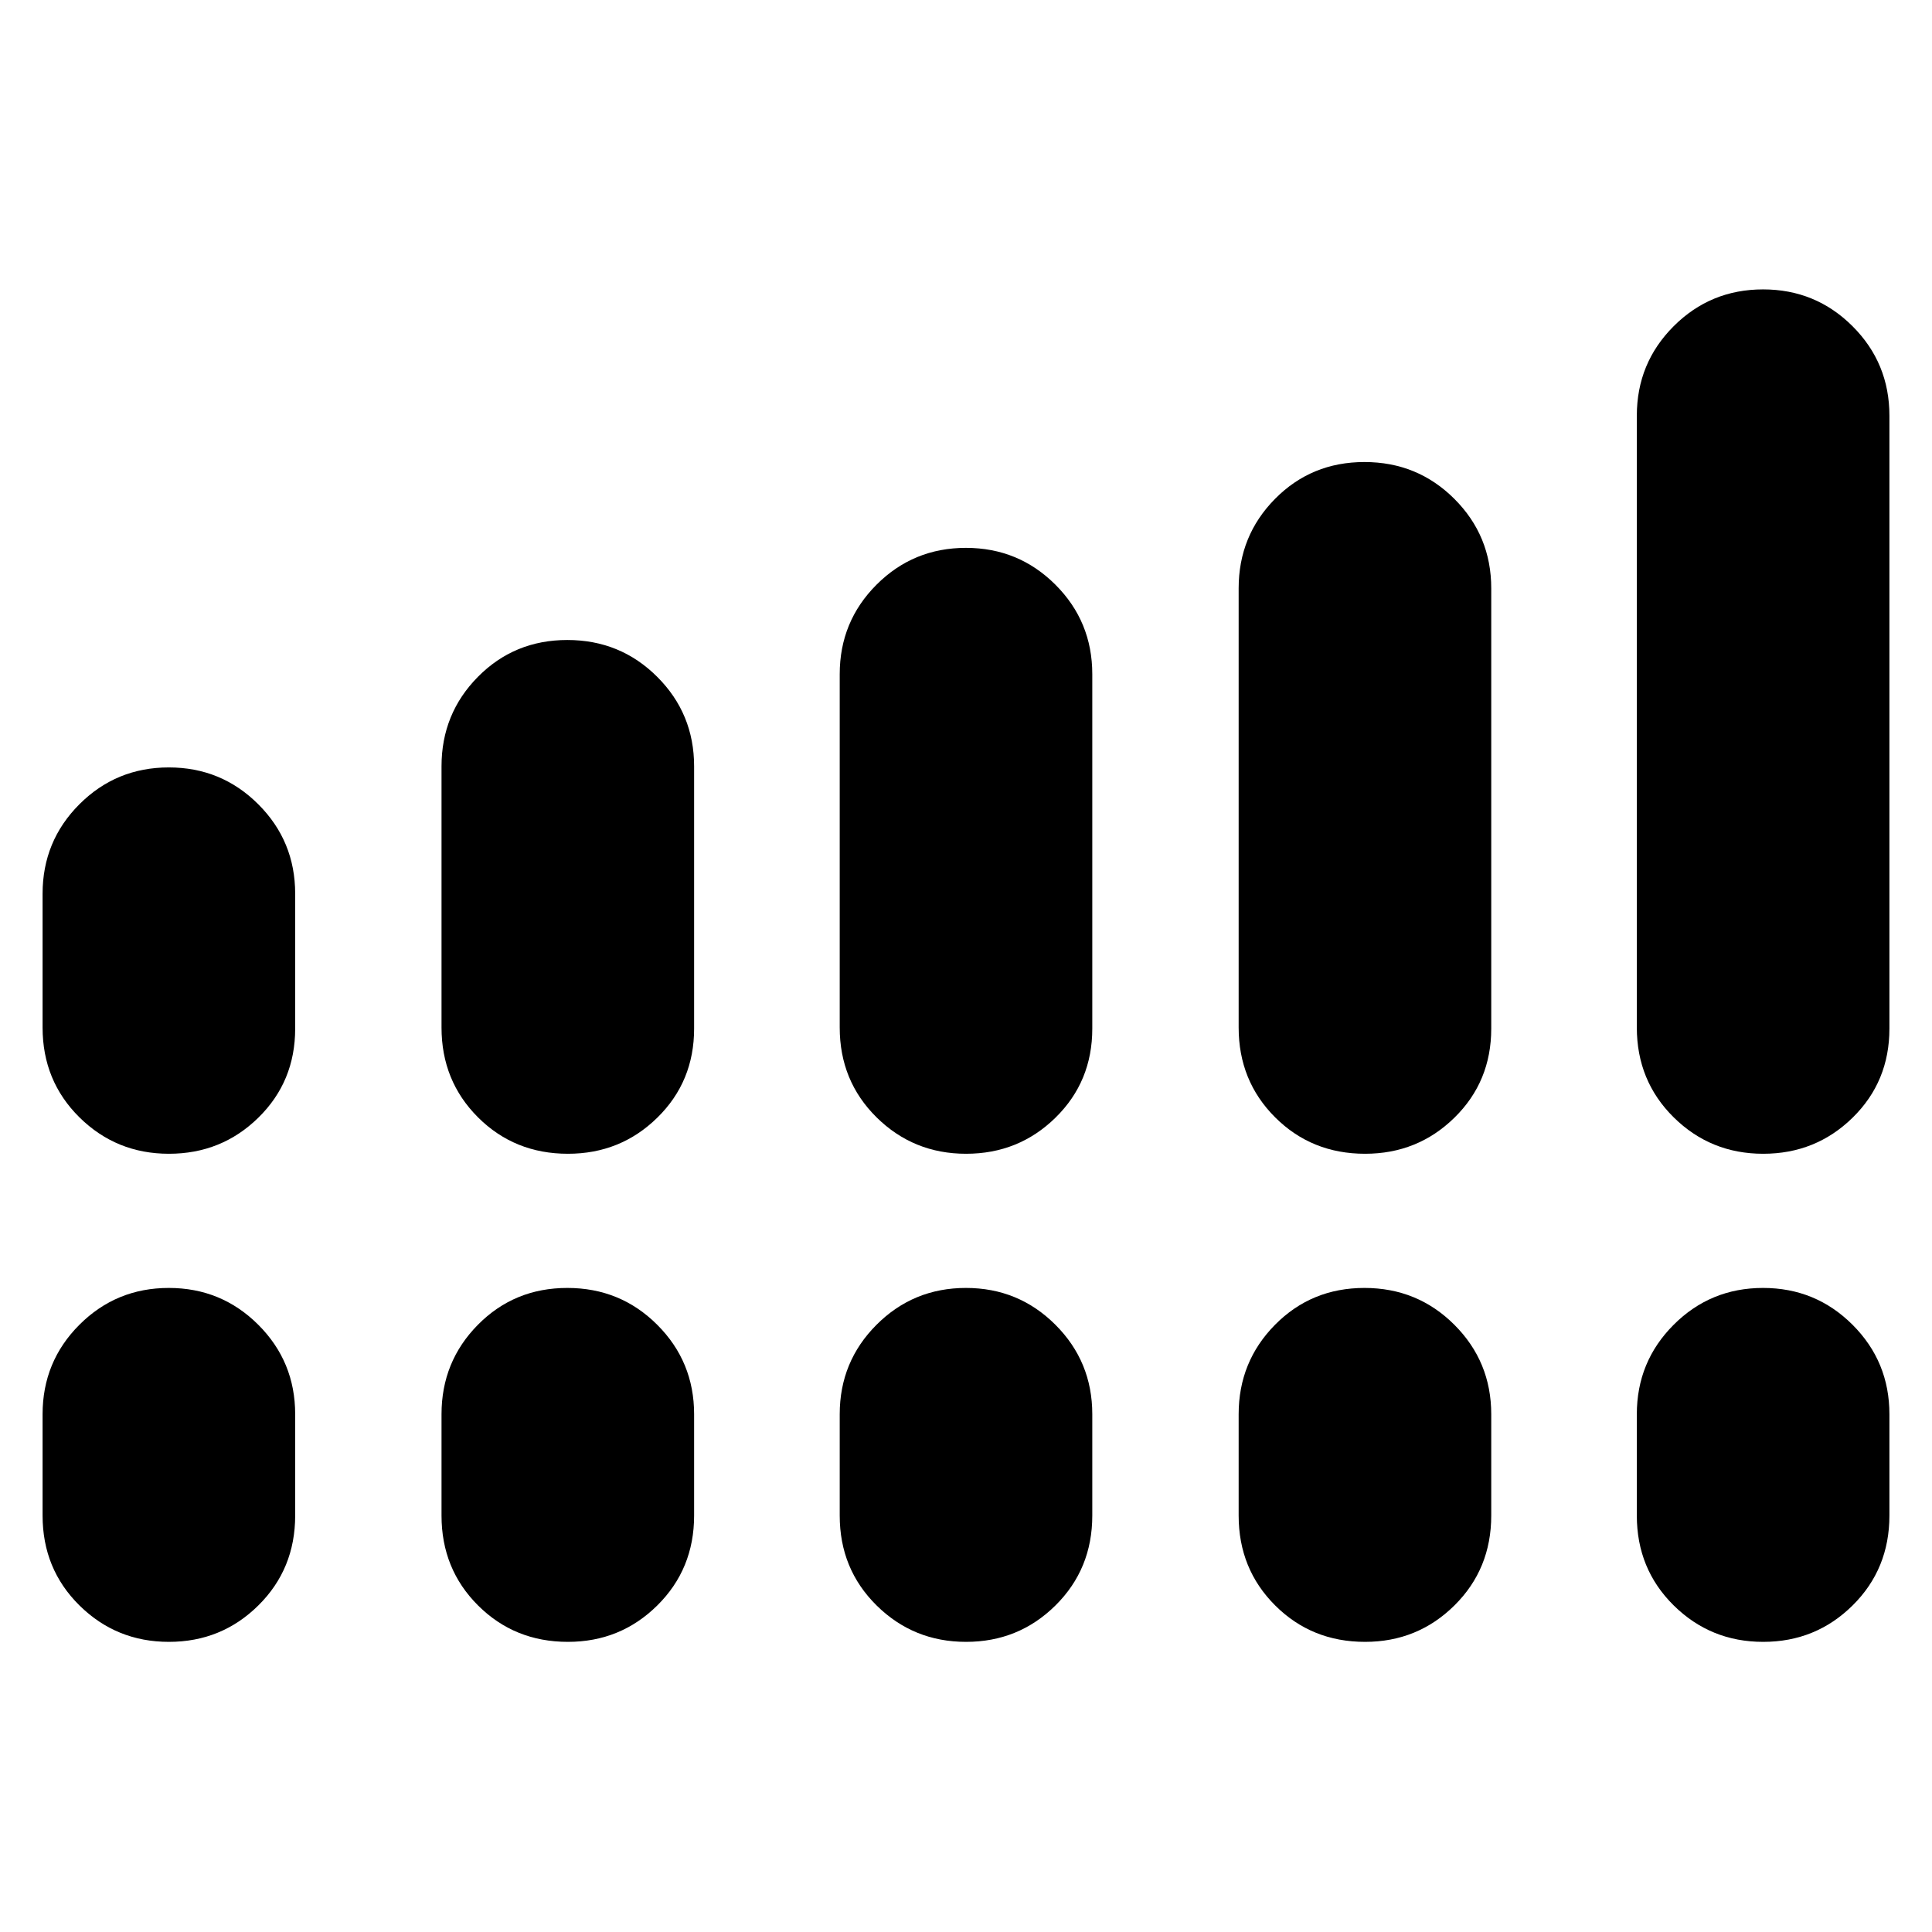 <svg xmlns="http://www.w3.org/2000/svg" height="40" viewBox="0 -960 960 960" width="40"><path d="M21.16-449.45v-66.46q0-26.15 18.29-44.45 18.3-18.31 44.43-18.31t44.46 18.31q18.33 18.3 18.33 44.45v67.03q0 26.32-18.3 44.25-18.29 17.93-44.43 17.93-26.13 0-44.46-18.09-18.32-18.1-18.32-44.66Zm198.23 0v-129.78q0-26.15 18.08-44.45 18.09-18.31 44.43-18.31 26.35 0 44.67 18.31 18.33 18.3 18.33 44.45v130.35q0 26.32-18.29 44.25T282.2-386.7q-26.53 0-44.67-18.09-18.14-18.1-18.14-44.66Zm197.86 0v-175.56q0-26.15 18.29-44.46 18.29-18.3 44.43-18.3 26.13 0 44.46 18.3 18.32 18.31 18.32 44.46v176.13q0 26.32-18.29 44.25t-44.43 17.93q-26.13 0-44.46-18.09-18.32-18.1-18.32-44.66Zm198.23 0v-218.22q0-26.14 18.08-44.45 18.08-18.3 44.43-18.3 26.34 0 44.67 18.3 18.33 18.31 18.33 44.45v218.79q0 26.32-18.29 44.25t-44.41 17.93q-26.54 0-44.67-18.09-18.14-18.1-18.14-44.66Zm197.85 0v-304q0-26.15 18.3-44.45 18.29-18.3 44.43-18.3 26.13 0 44.46 18.3 18.32 18.3 18.32 44.45v304.57q0 26.32-18.29 44.25-18.3 17.93-44.43 17.93t-44.46-18.09q-18.33-18.1-18.33-44.66ZM21.16-206.93v-50.35q0-26.14 18.29-44.45 18.3-18.3 44.43-18.3t44.46 18.3q18.33 18.31 18.33 44.45v50.35q0 26.56-18.3 44.66-18.29 18.1-44.43 18.1-26.13 0-44.46-18.1-18.32-18.1-18.32-44.66Zm198.23 0v-50.35q0-26.14 18.08-44.45 18.09-18.3 44.43-18.3 26.35 0 44.67 18.3 18.33 18.31 18.33 44.45v50.35q0 26.56-18.29 44.66-18.29 18.1-44.41 18.1-26.53 0-44.67-18.1t-18.14-44.66Zm197.86 0v-50.35q0-26.14 18.29-44.45 18.29-18.3 44.43-18.3 26.13 0 44.46 18.3 18.32 18.31 18.32 44.45v50.35q0 26.56-18.29 44.66-18.29 18.1-44.43 18.1-26.13 0-44.46-18.1-18.32-18.1-18.32-44.66Zm198.23 0v-50.35q0-26.14 18.08-44.45 18.08-18.3 44.43-18.3 26.34 0 44.67 18.3 18.33 18.31 18.33 44.45v50.35q0 26.56-18.29 44.66-18.29 18.1-44.41 18.1-26.54 0-44.67-18.1-18.14-18.1-18.14-44.66Zm197.85 0v-50.35q0-26.14 18.3-44.45 18.29-18.3 44.43-18.3 26.13 0 44.46 18.3 18.32 18.31 18.32 44.45v50.35q0 26.56-18.29 44.66-18.3 18.1-44.43 18.1t-44.46-18.1q-18.33-18.1-18.33-44.66Z"/></svg>